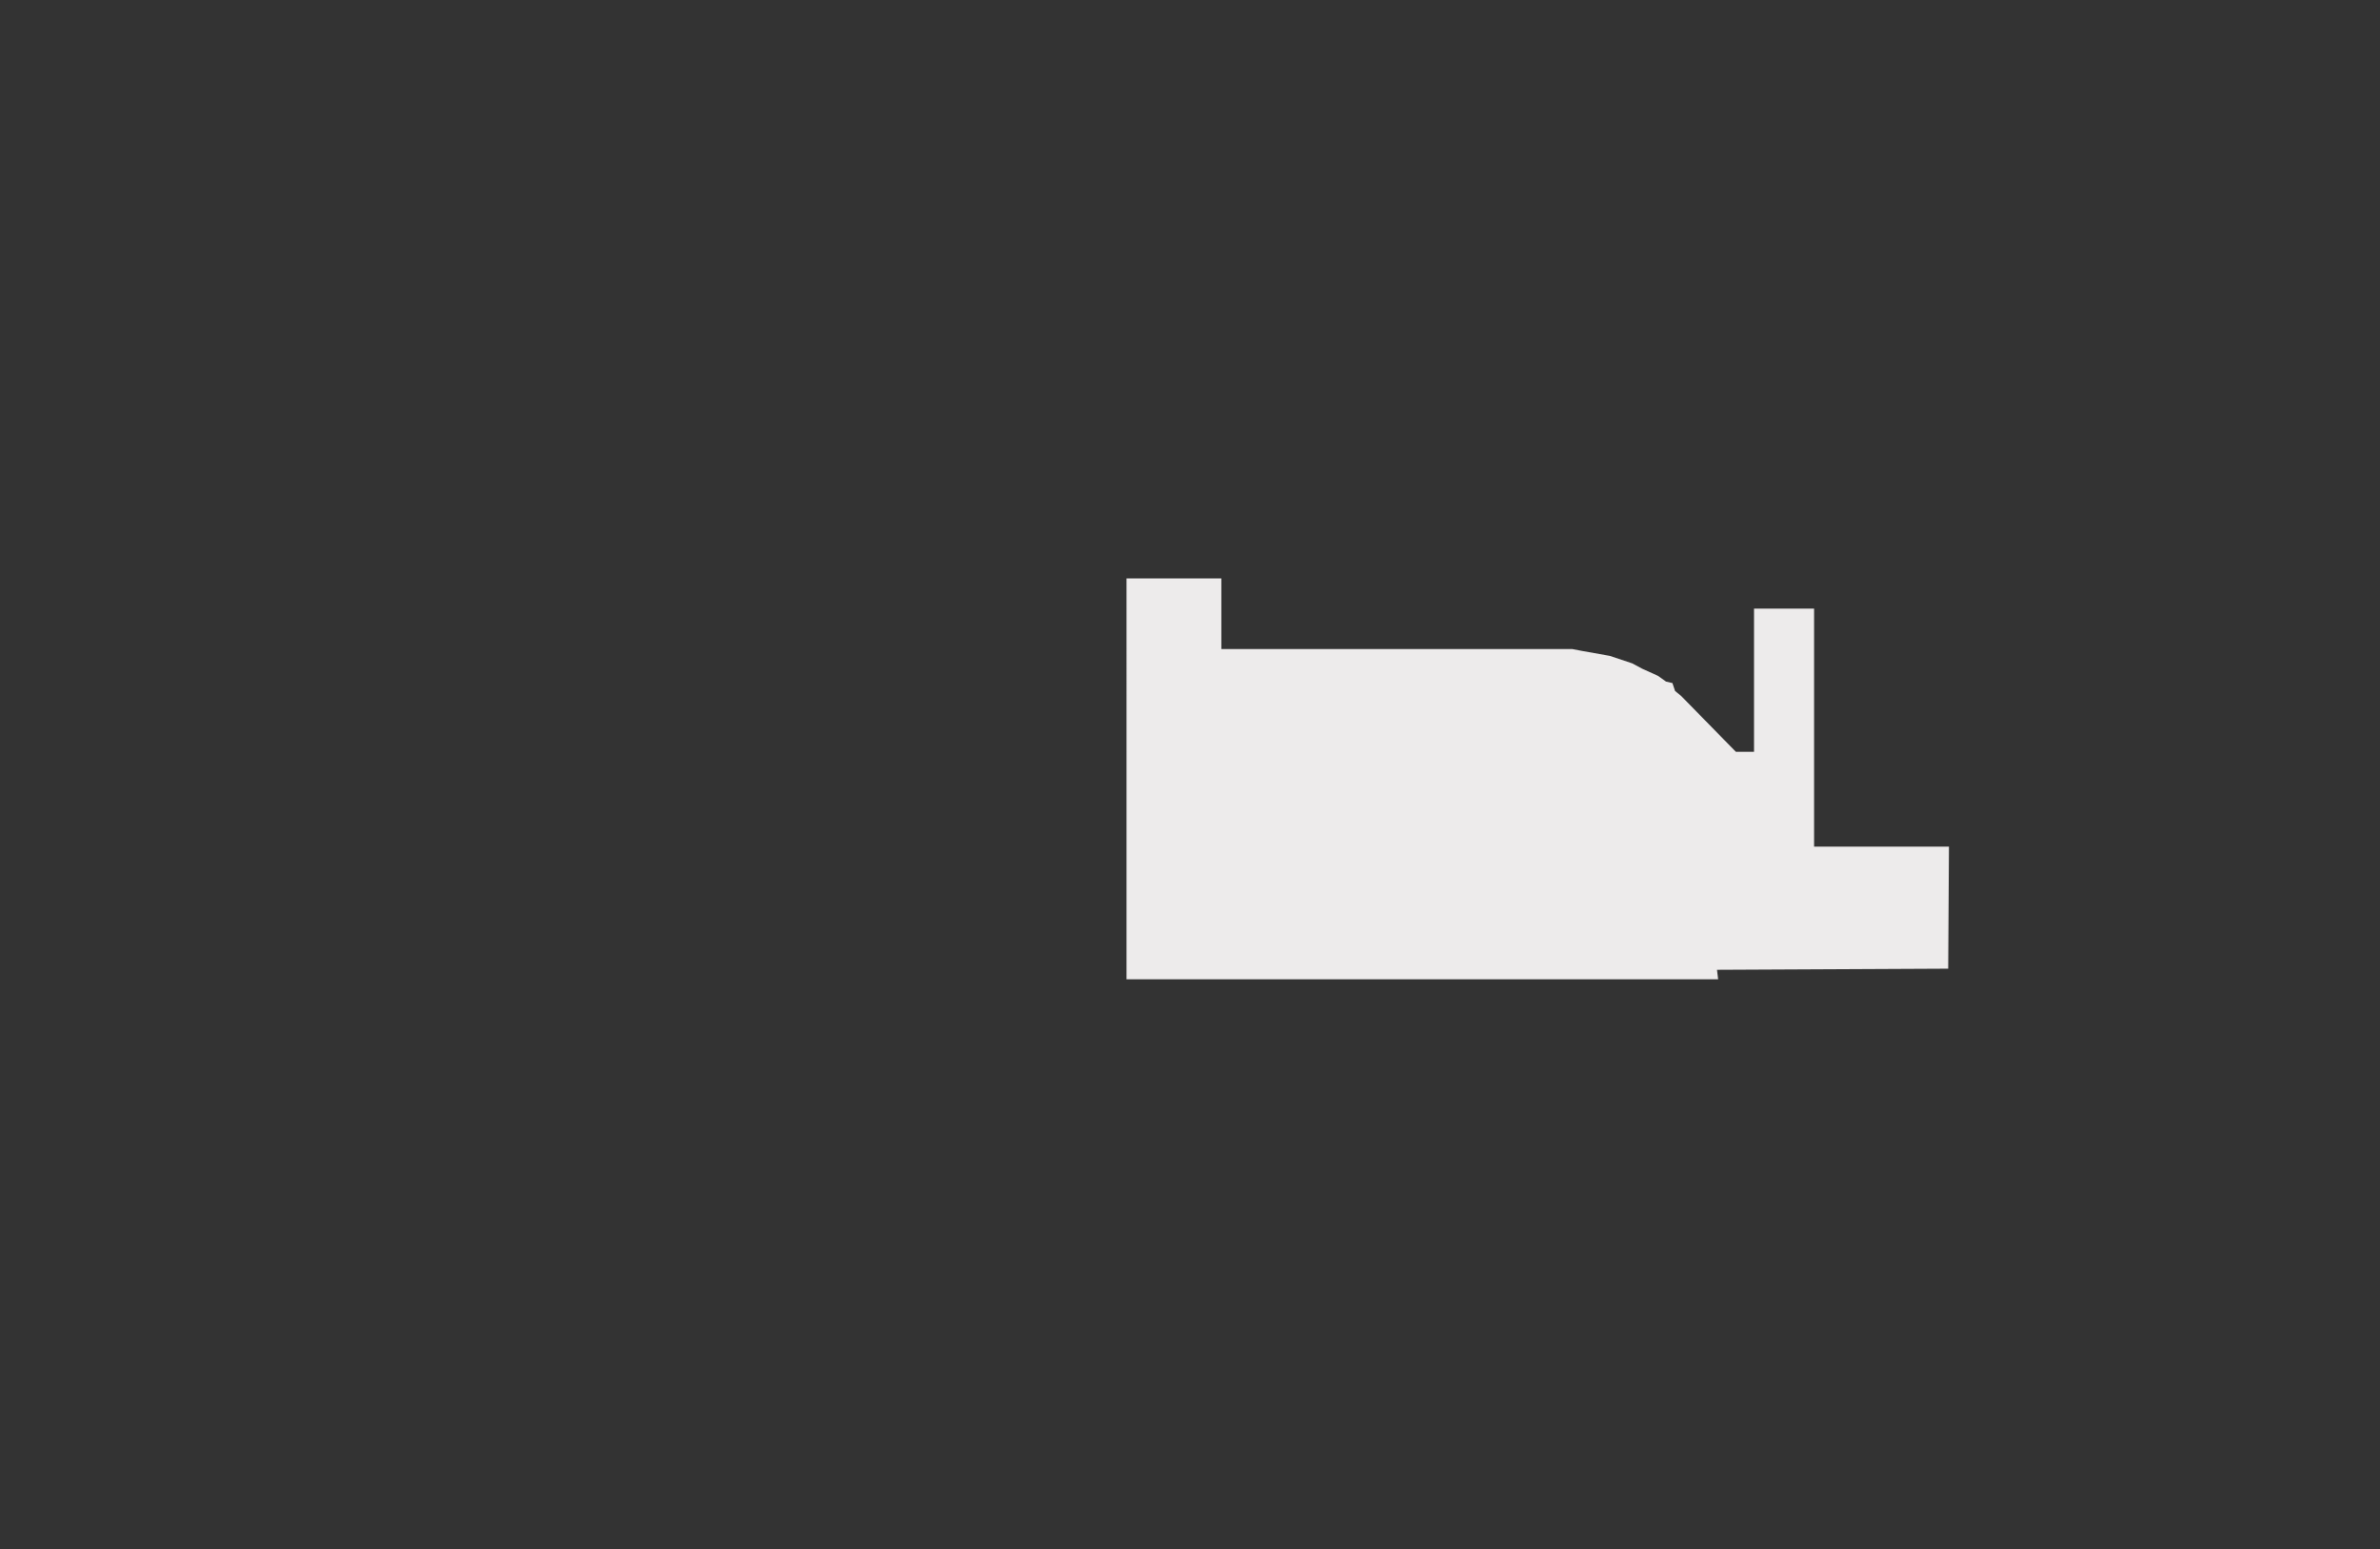 <svg width="630" height="410" xmlns="http://www.w3.org/2000/svg"><rect width="100%" height="100%" fill="#333333" stroke="none"/><path fill="#EDEBEB" d="M298.2 259.2h156.6l-.3-2.5 61.2-.3.2-32.3h-35.7v-63h-15.9V199h-4.8L445 184.2l-1.6-1.3-.7-2.1-1.7-.4-2.1-1.5-4.2-1.9-2.6-1.4-6-2-7.3-1.3-2.6-.5h-92.9v-18.7h-25.1z" fill-rule="evenodd"/></svg>